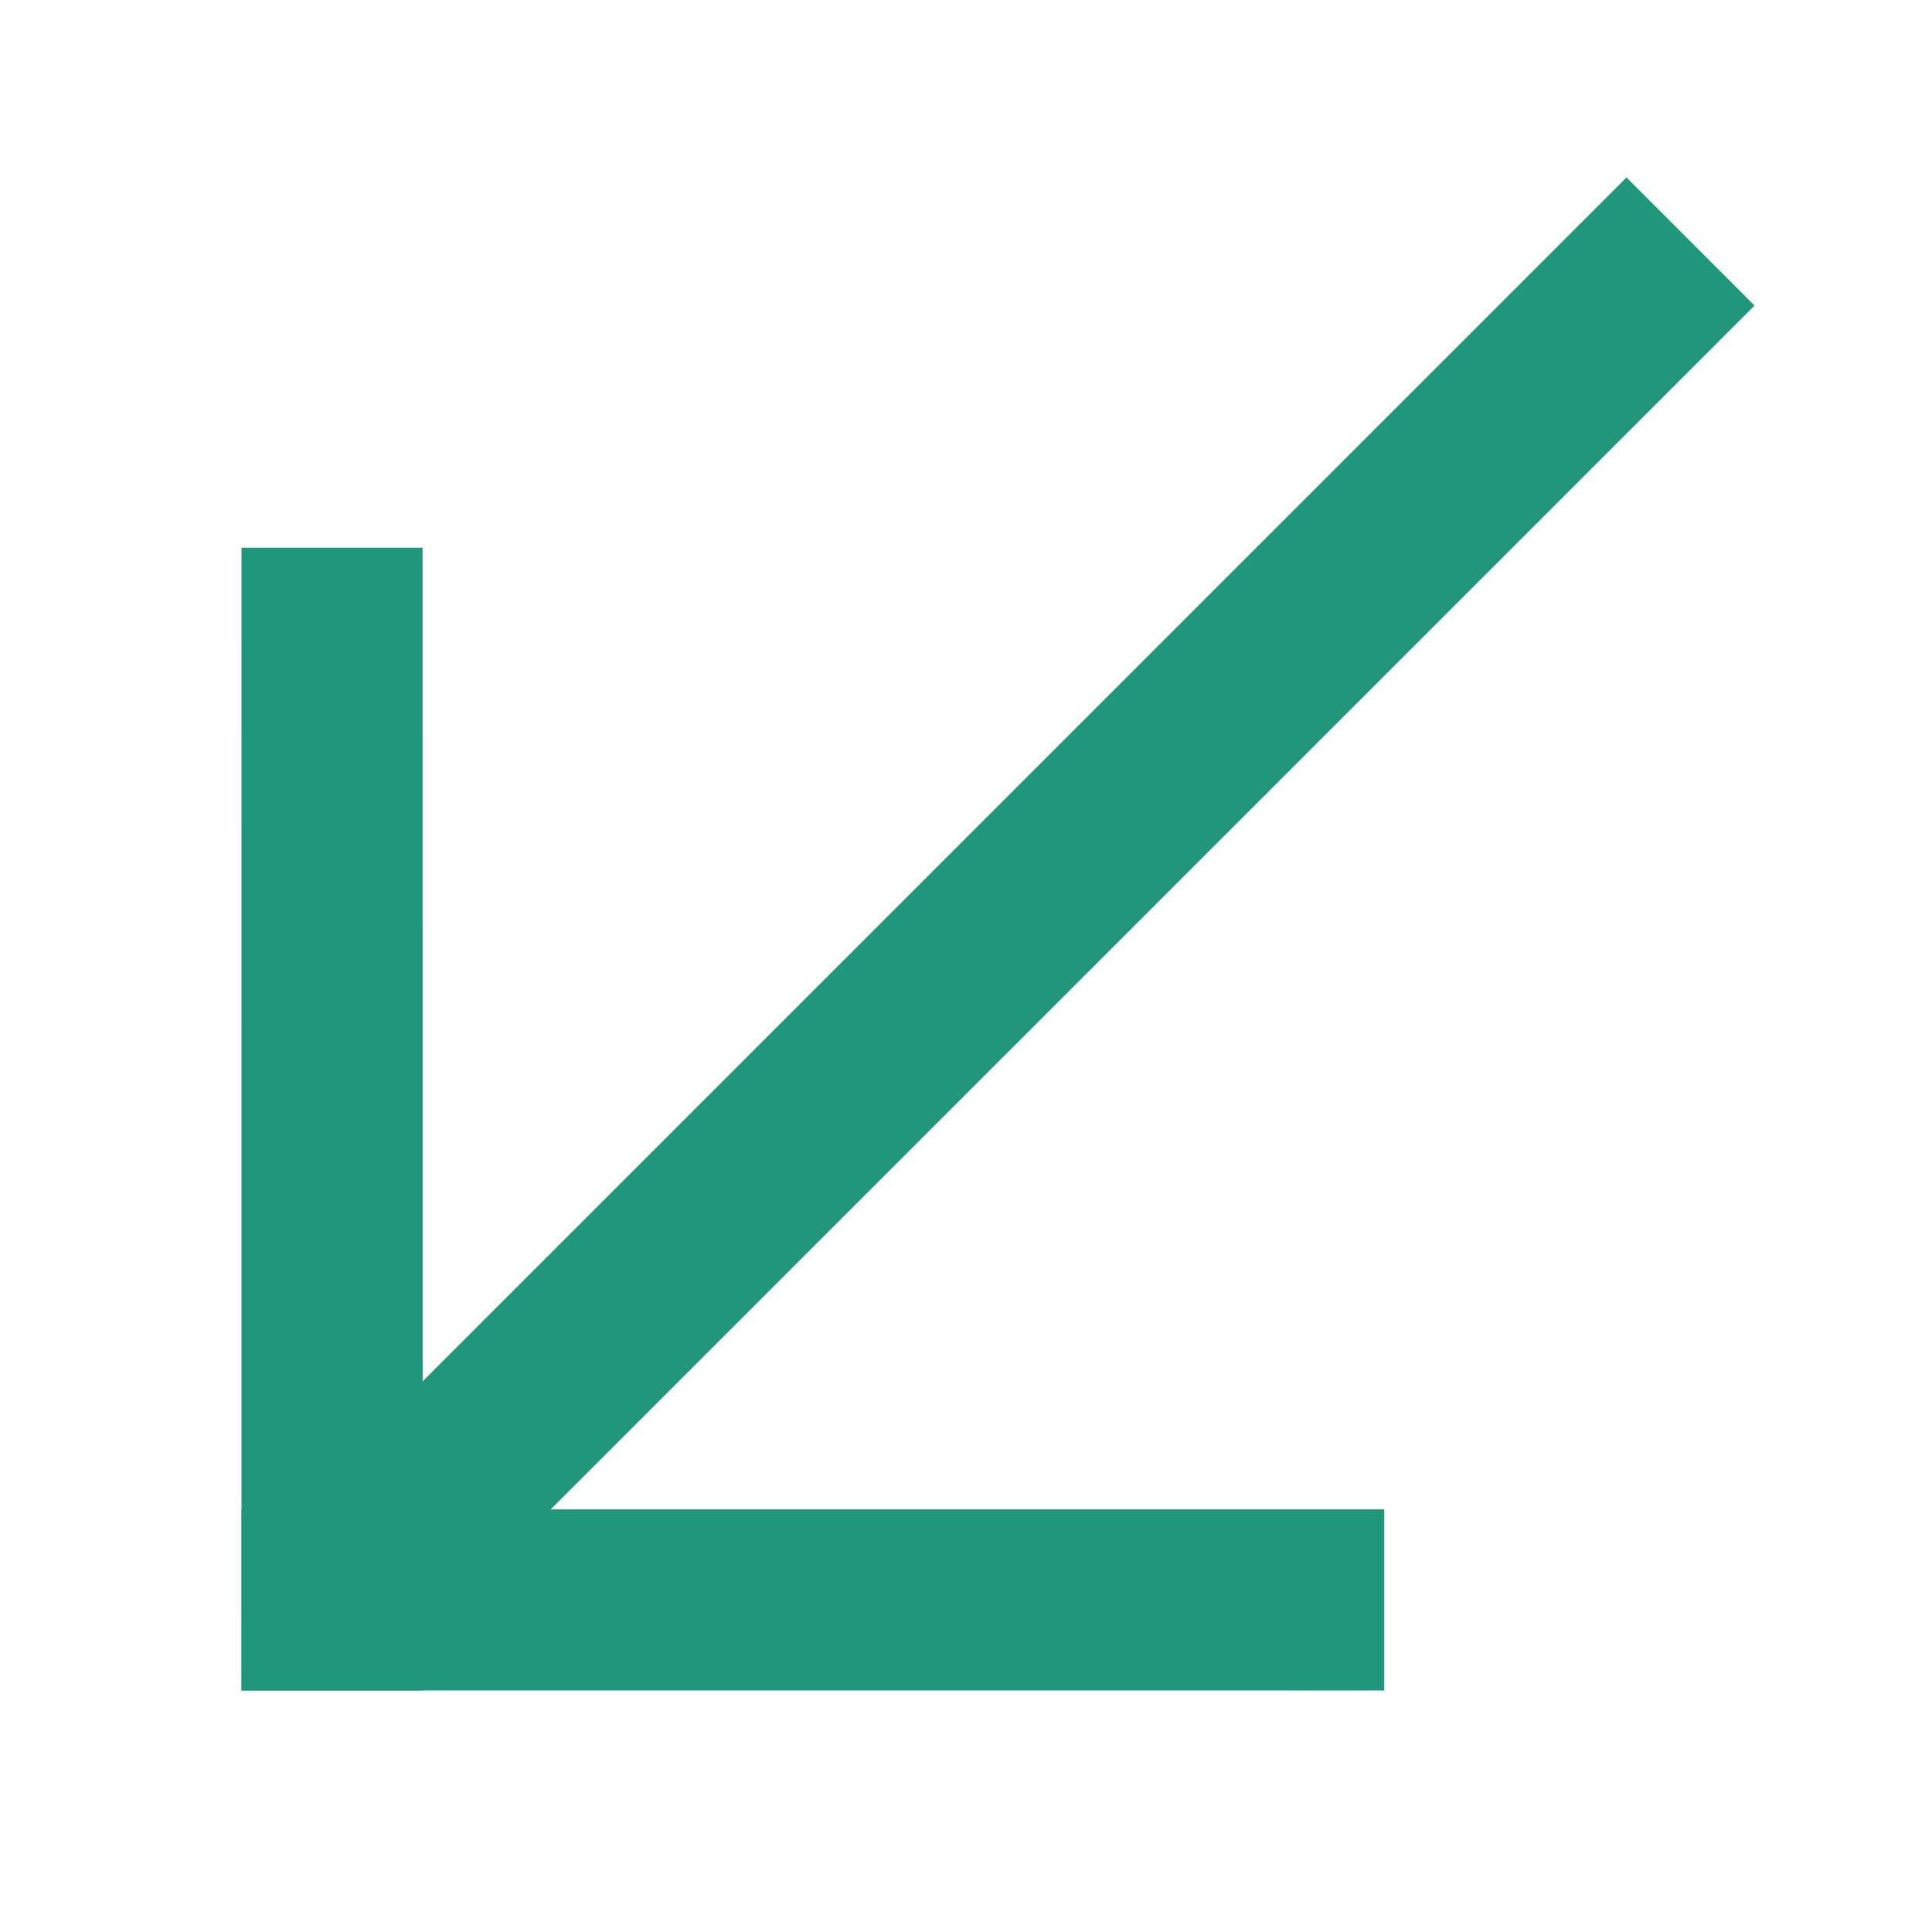 <?xml version="1.0" ?><!DOCTYPE svg  PUBLIC '-//W3C//DTD SVG 1.1//EN'  'http://www.w3.org/Graphics/SVG/1.1/DTD/svg11.dtd'><svg height="128px" id="Layer_1" style="enable-background:new 0 0 128 128;" version="1.1" viewBox="0 0 128 128" width="128px" xml:space="preserve" xmlns="http://www.w3.org/2000/svg" xmlns:xlink="http://www.w3.org/1999/xlink"><g><g><line style="fill:none;stroke:#20977a;stroke-width:12;stroke-linecap:square;stroke-miterlimit:10;" x1="85.712" x2="22.001" y1="106" y2="105.999"/><line style="fill:none;stroke:#20977a;stroke-width:12;stroke-linecap:square;stroke-miterlimit:10;" x1="22.001" x2="21.999" y1="105.999" y2="42.287"/></g><line style="fill:none;stroke:#20977a;stroke-width:12;stroke-miterlimit:10;" x1="22.001" x2="112.001" y1="105.999" y2="16"/></g></svg>
